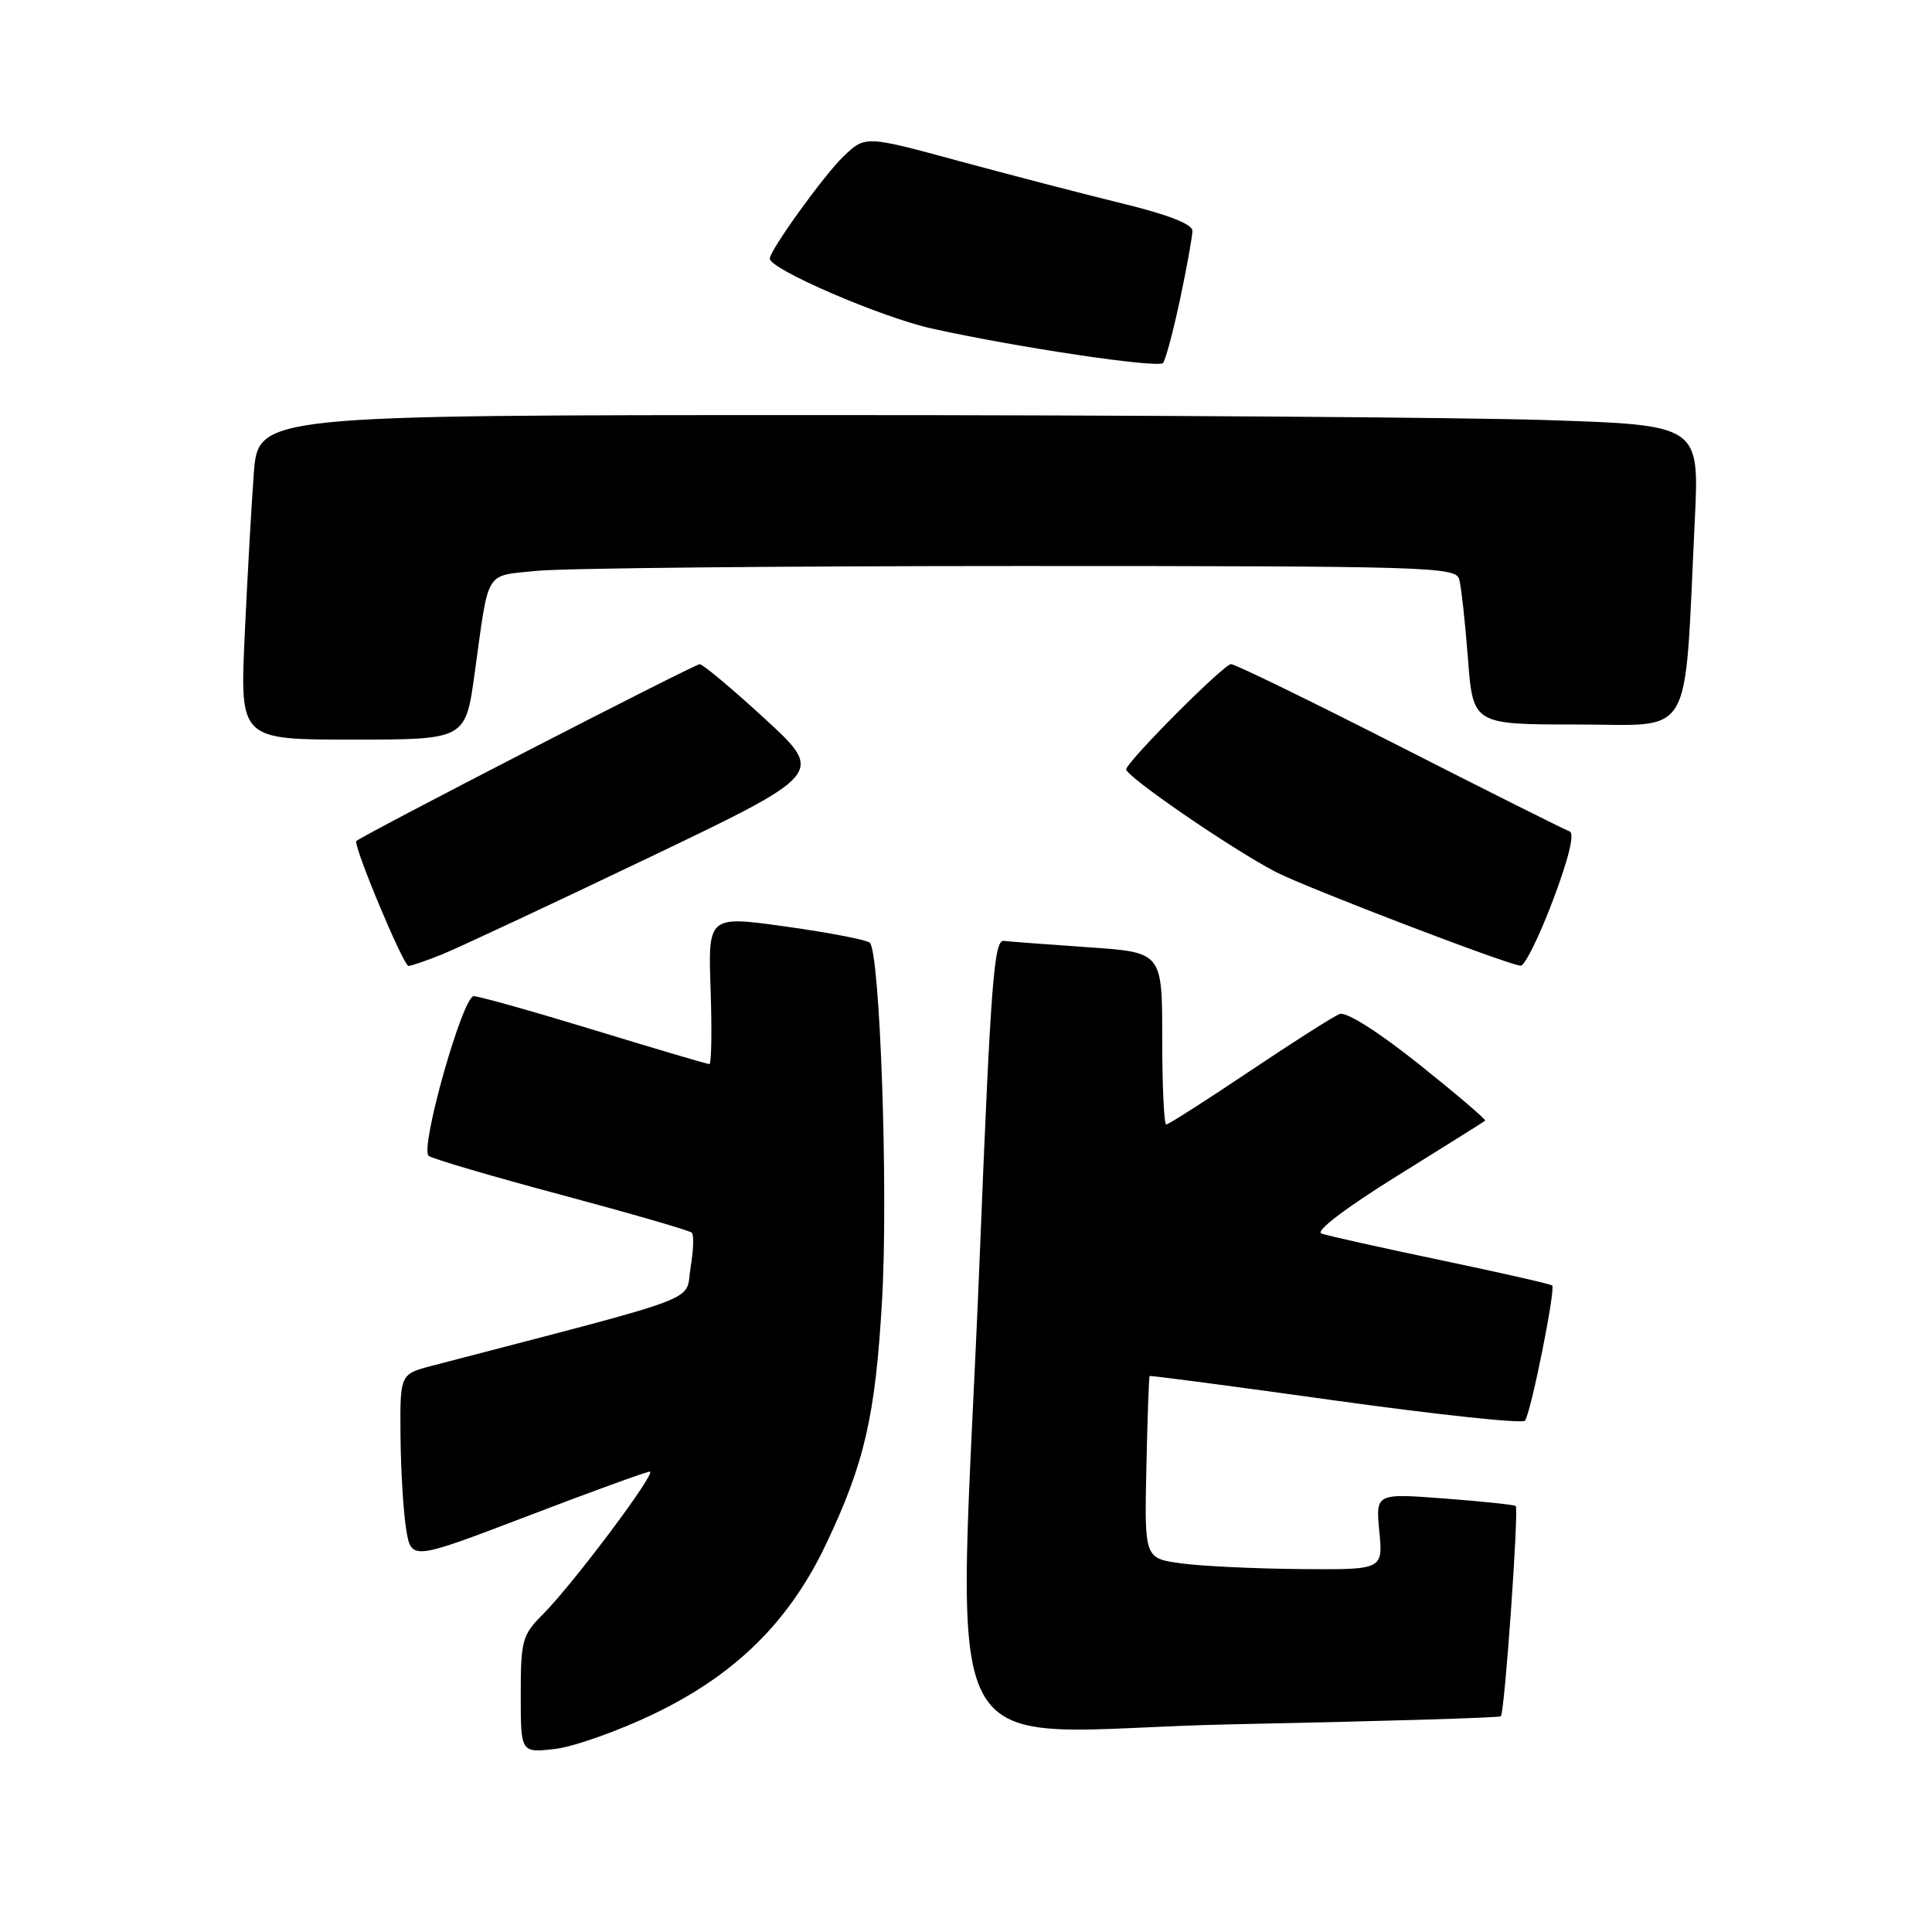 <?xml version="1.0" encoding="UTF-8" standalone="no"?>
<!DOCTYPE svg PUBLIC "-//W3C//DTD SVG 1.1//EN" "http://www.w3.org/Graphics/SVG/1.1/DTD/svg11.dtd" >
<svg xmlns="http://www.w3.org/2000/svg" xmlns:xlink="http://www.w3.org/1999/xlink" version="1.1" viewBox="0 0 256 256">
 <g >
 <path fill="currentColor"
d=" M 86.58 227.13 C 97.39 221.95 104.52 214.94 109.39 204.74 C 114.55 193.93 116.00 187.65 116.88 172.22 C 117.71 157.95 116.61 126.16 115.25 124.91 C 114.84 124.54 109.85 123.57 104.16 122.78 C 93.82 121.33 93.82 121.33 94.16 131.16 C 94.35 136.58 94.27 141.00 93.99 141.00 C 93.71 141.00 86.86 138.97 78.77 136.50 C 70.68 134.03 63.48 132.00 62.77 132.00 C 61.31 132.00 55.63 152.06 56.79 153.15 C 57.18 153.51 65.07 155.84 74.32 158.31 C 83.58 160.79 91.38 163.05 91.67 163.34 C 91.96 163.63 91.89 165.69 91.51 167.93 C 90.71 172.65 94.24 171.31 57.25 180.97 C 53.00 182.08 53.00 182.08 53.07 190.29 C 53.11 194.80 53.45 200.36 53.82 202.64 C 54.50 206.77 54.50 206.77 69.90 200.89 C 78.37 197.65 85.66 195.00 86.10 195.00 C 87.10 195.00 75.92 209.92 71.93 213.91 C 69.20 216.65 69.00 217.36 69.00 224.55 C 69.00 232.26 69.00 232.26 73.50 231.75 C 75.98 231.47 81.87 229.39 86.58 227.13 Z  M 198.87 227.42 C 199.37 226.97 201.28 199.94 200.84 199.55 C 200.65 199.39 196.40 198.94 191.39 198.56 C 182.28 197.87 182.28 197.87 182.77 202.94 C 183.25 208.00 183.25 208.00 172.38 207.91 C 166.39 207.86 159.28 207.53 156.57 207.16 C 151.64 206.50 151.64 206.50 151.90 194.50 C 152.04 187.91 152.24 182.43 152.33 182.33 C 152.43 182.24 163.51 183.70 176.96 185.58 C 190.41 187.45 201.70 188.66 202.06 188.25 C 202.82 187.38 206.15 170.82 205.67 170.33 C 205.49 170.15 198.85 168.64 190.92 166.98 C 182.99 165.32 175.86 163.73 175.09 163.45 C 174.25 163.14 178.33 160.04 185.09 155.84 C 191.36 151.94 196.63 148.64 196.79 148.50 C 196.95 148.36 193.01 145.00 188.03 141.02 C 182.62 136.71 178.38 134.02 177.52 134.36 C 176.72 134.66 171.34 138.08 165.56 141.96 C 159.79 145.83 154.83 149.00 154.53 149.00 C 154.24 149.00 154.00 143.87 154.00 137.59 C 154.00 126.19 154.00 126.19 144.25 125.52 C 138.89 125.15 133.82 124.77 133.00 124.67 C 131.71 124.52 131.27 130.35 129.84 166.00 C 126.98 237.55 122.58 229.32 163.25 228.48 C 182.64 228.09 198.67 227.61 198.87 227.42 Z  M 58.63 126.44 C 60.76 125.57 73.02 119.84 85.87 113.69 C 109.24 102.50 109.24 102.50 101.37 95.26 C 97.04 91.28 93.15 88.02 92.72 88.01 C 92.03 88.00 47.98 110.69 47.22 111.44 C 46.74 111.92 53.44 127.98 54.13 127.99 C 54.47 127.99 56.50 127.30 58.63 126.44 Z  M 205.79 119.25 C 207.90 113.64 208.68 110.39 207.97 110.16 C 207.36 109.95 197.23 104.88 185.47 98.89 C 173.71 92.90 163.65 88.00 163.12 88.00 C 162.19 88.00 149.77 100.43 149.22 101.91 C 148.93 102.70 163.11 112.45 169.03 115.53 C 173.06 117.62 200.02 127.94 201.50 127.96 C 202.05 127.97 203.98 124.05 205.79 119.25 Z  M 62.89 89.25 C 64.83 75.24 64.14 76.37 71.13 75.64 C 74.52 75.29 103.30 75.00 135.08 75.00 C 189.26 75.00 192.90 75.11 193.35 76.75 C 193.62 77.71 194.14 82.44 194.51 87.25 C 195.18 96.00 195.18 96.00 209.00 96.00 C 224.63 96.00 223.13 98.61 224.57 68.91 C 225.18 56.32 225.18 56.32 204.84 55.66 C 193.65 55.30 150.68 55.00 109.35 55.00 C 34.21 55.00 34.21 55.00 33.63 62.75 C 33.31 67.01 32.77 76.69 32.42 84.25 C 31.80 98.00 31.80 98.00 46.74 98.00 C 61.68 98.00 61.68 98.00 62.89 89.25 Z  M 156.35 39.72 C 157.26 35.44 158.00 31.33 158.00 30.58 C 158.00 29.70 154.77 28.44 148.75 26.97 C 143.66 25.73 133.91 23.19 127.08 21.34 C 114.65 17.96 114.65 17.96 111.76 20.73 C 109.19 23.19 102.00 33.16 102.00 34.27 C 102.00 35.67 116.75 42.04 123.46 43.53 C 134.67 46.02 153.39 48.81 154.10 48.10 C 154.42 47.77 155.44 44.00 156.35 39.72 Z "/>
</g>
</svg>